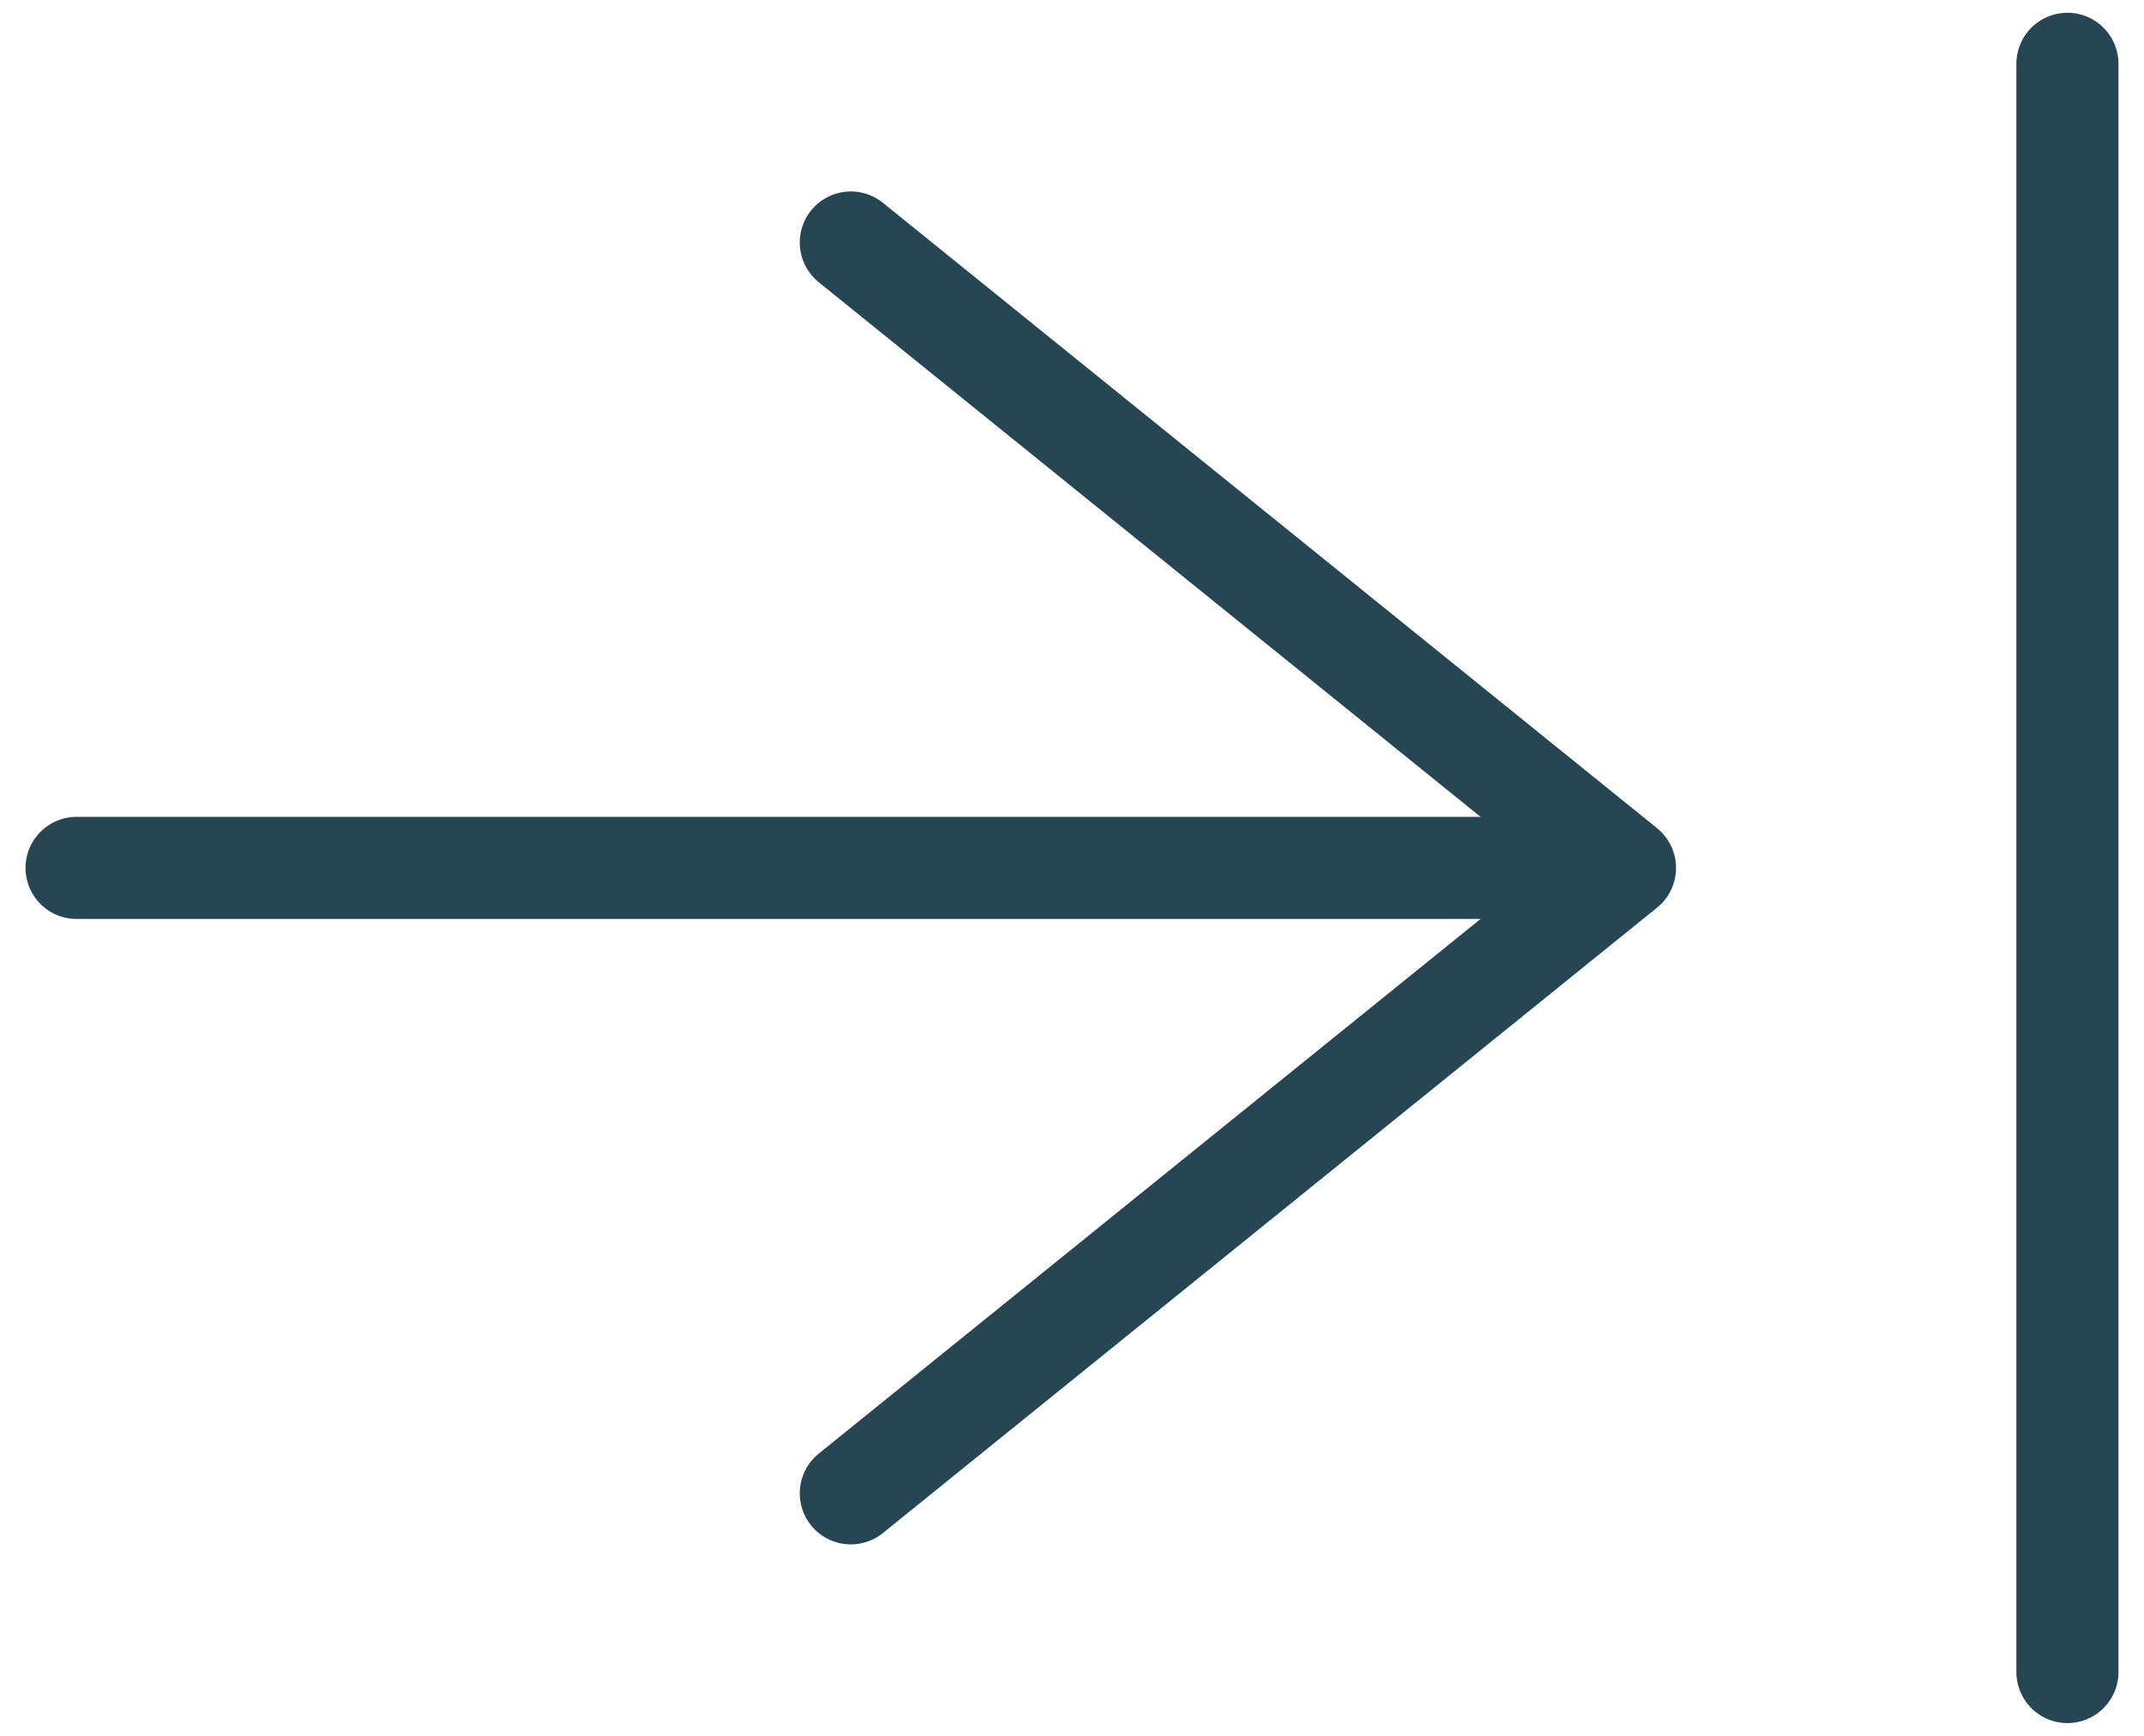 <svg width="42" height="34" viewBox="0 0 42 34" fill="none" xmlns="http://www.w3.org/2000/svg">
<path d="M40.5 1.25V32.75" stroke="#264653" stroke-width="2" stroke-linecap="round" stroke-linejoin="round"/>
<path d="M1.5 17H30.75" stroke="#264653" stroke-width="2" stroke-linecap="round" stroke-linejoin="round"/>
<path d="M16.667 29.25L31.833 17L16.667 4.75" stroke="#264653" stroke-width="2" stroke-linecap="round" stroke-linejoin="round"/>
</svg>
